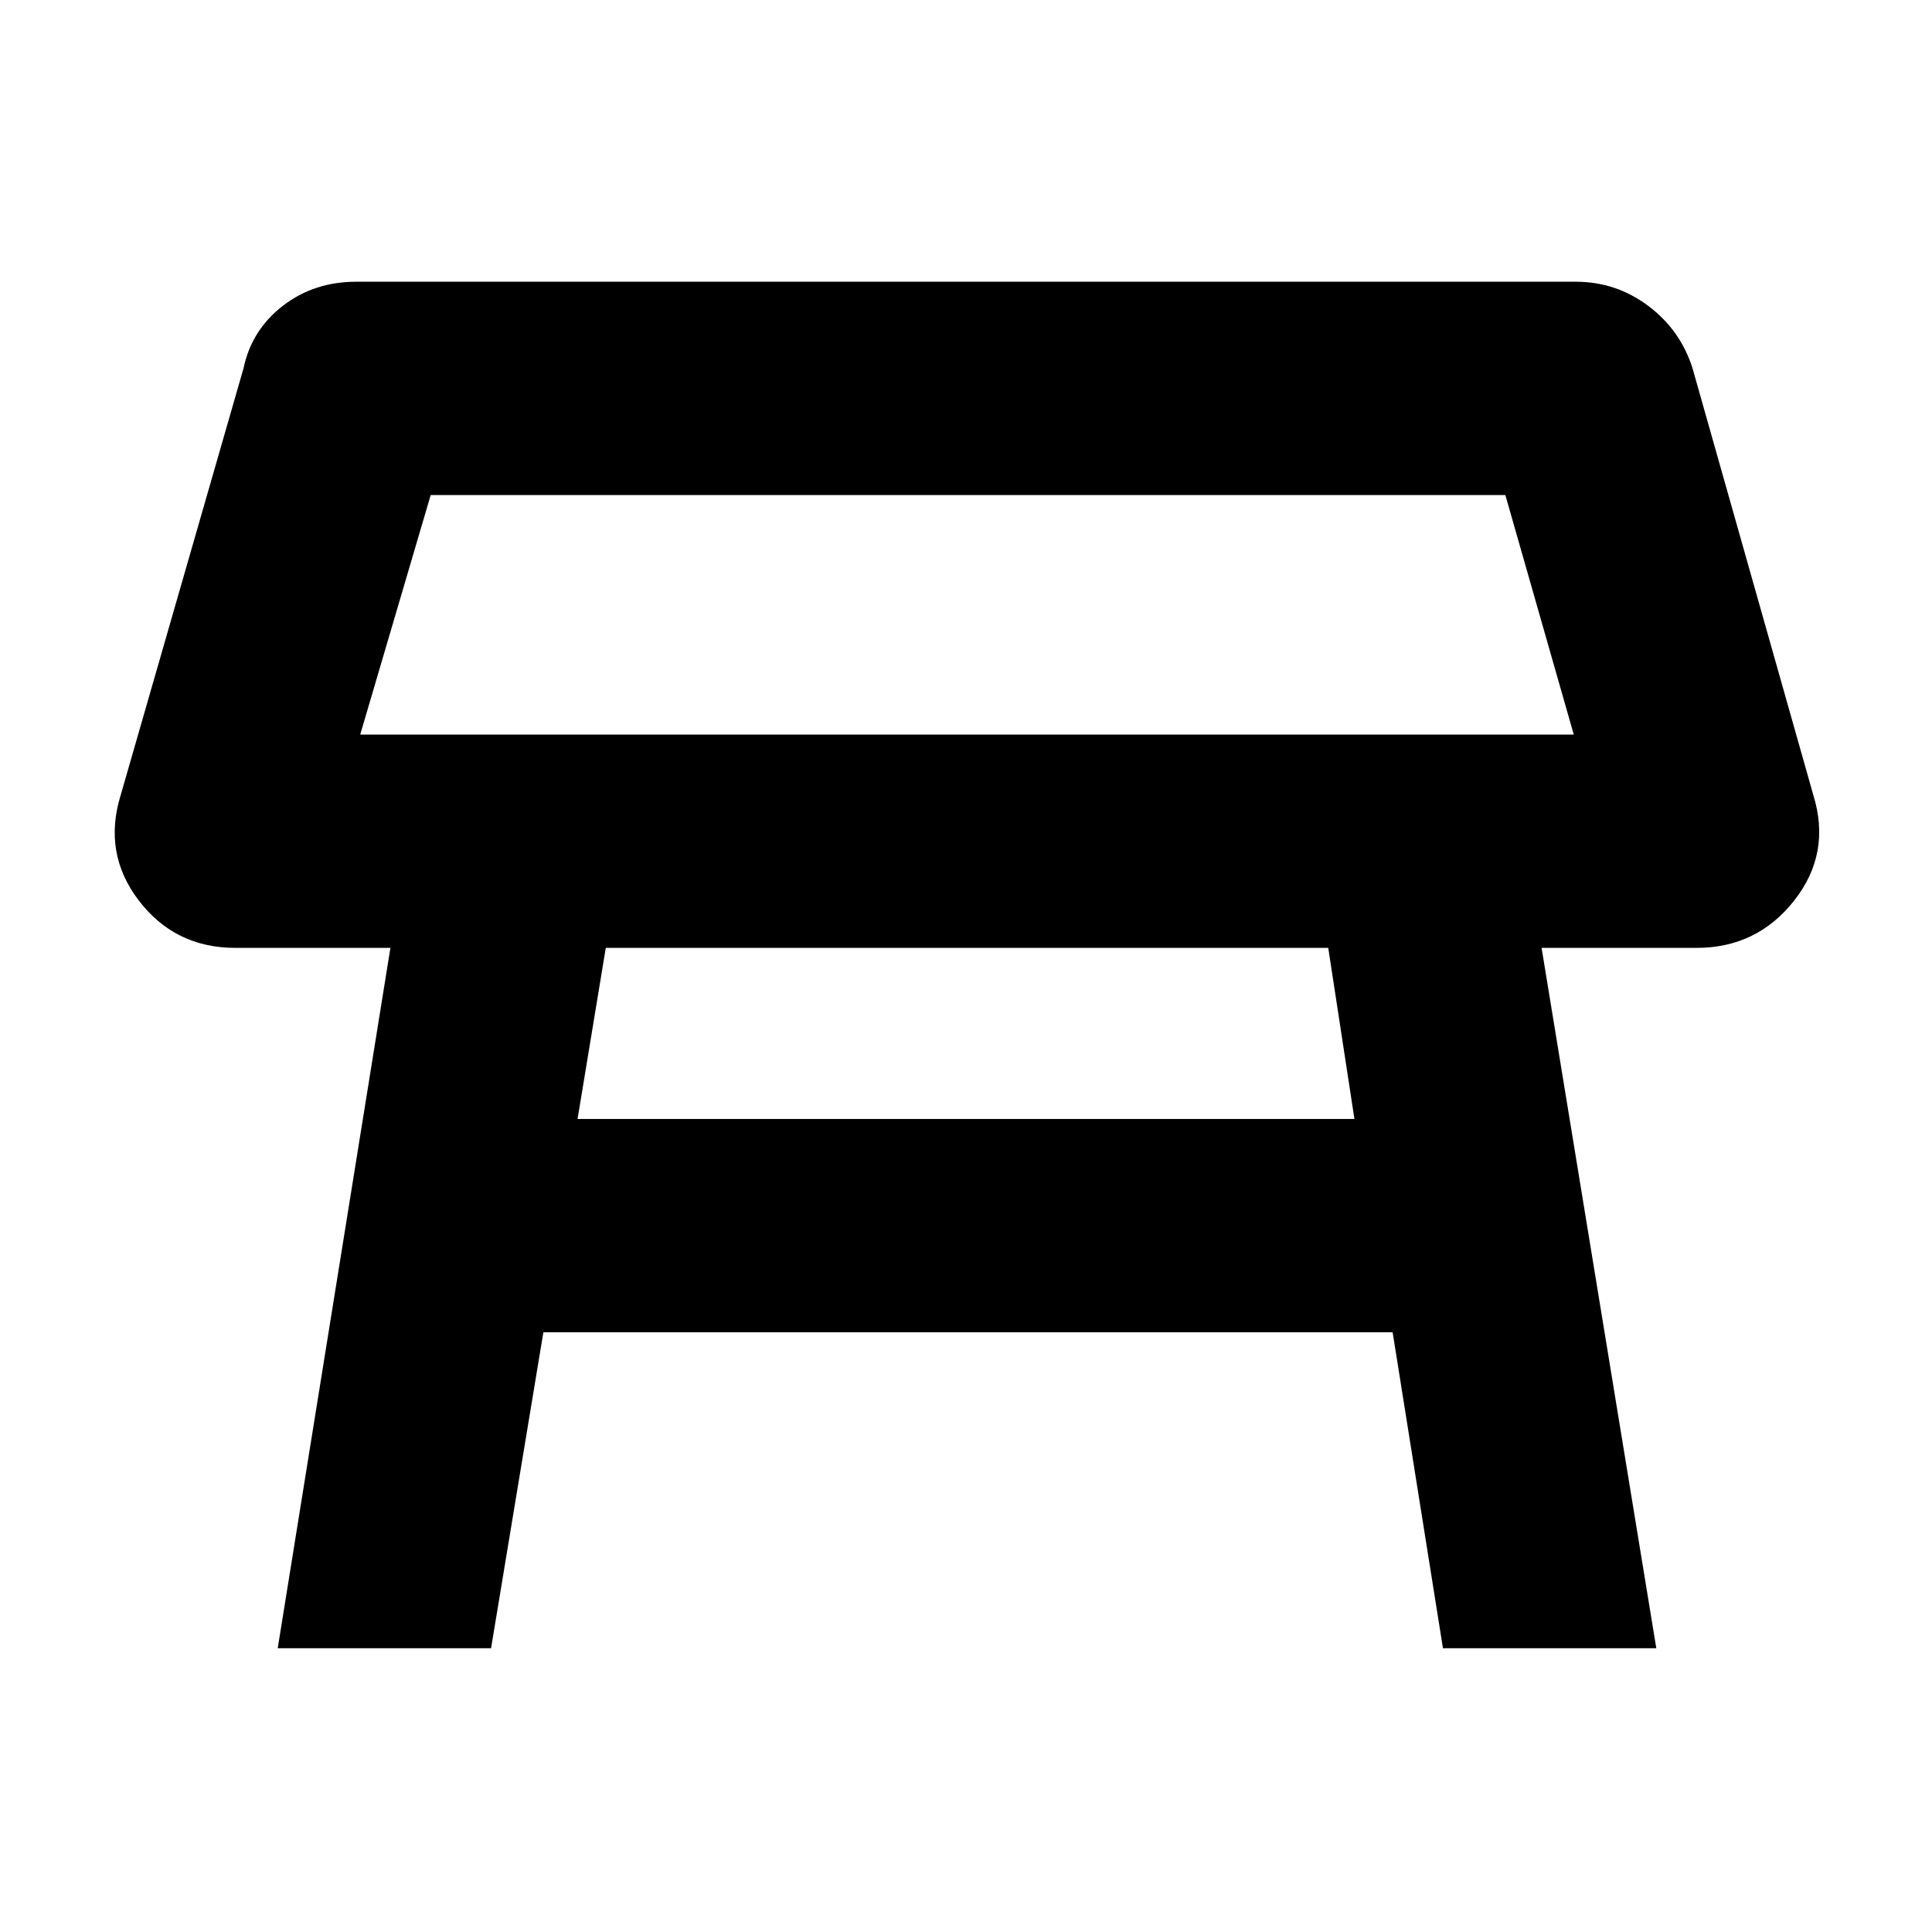 <svg xmlns="http://www.w3.org/2000/svg" height="40" width="40"><path d="M7.458 15.208H32.583L31.167 10.25H8.917ZM20.042 12.75ZM27.5 19.625H12.542L11.958 23.167H28.042ZM5.75 34.125 8.083 19.625H4.875Q3.625 19.625 2.875 18.646Q2.125 17.667 2.5 16.458L5.042 7.625Q5.208 6.833 5.854 6.333Q6.5 5.833 7.375 5.833H32.625Q33.458 5.833 34.125 6.333Q34.792 6.833 35.042 7.625L37.542 16.458Q37.917 17.667 37.146 18.646Q36.375 19.625 35.125 19.625H31.917L34.292 34.125H29.875L28.833 27.583H11.25L10.167 34.125Z"/></svg>